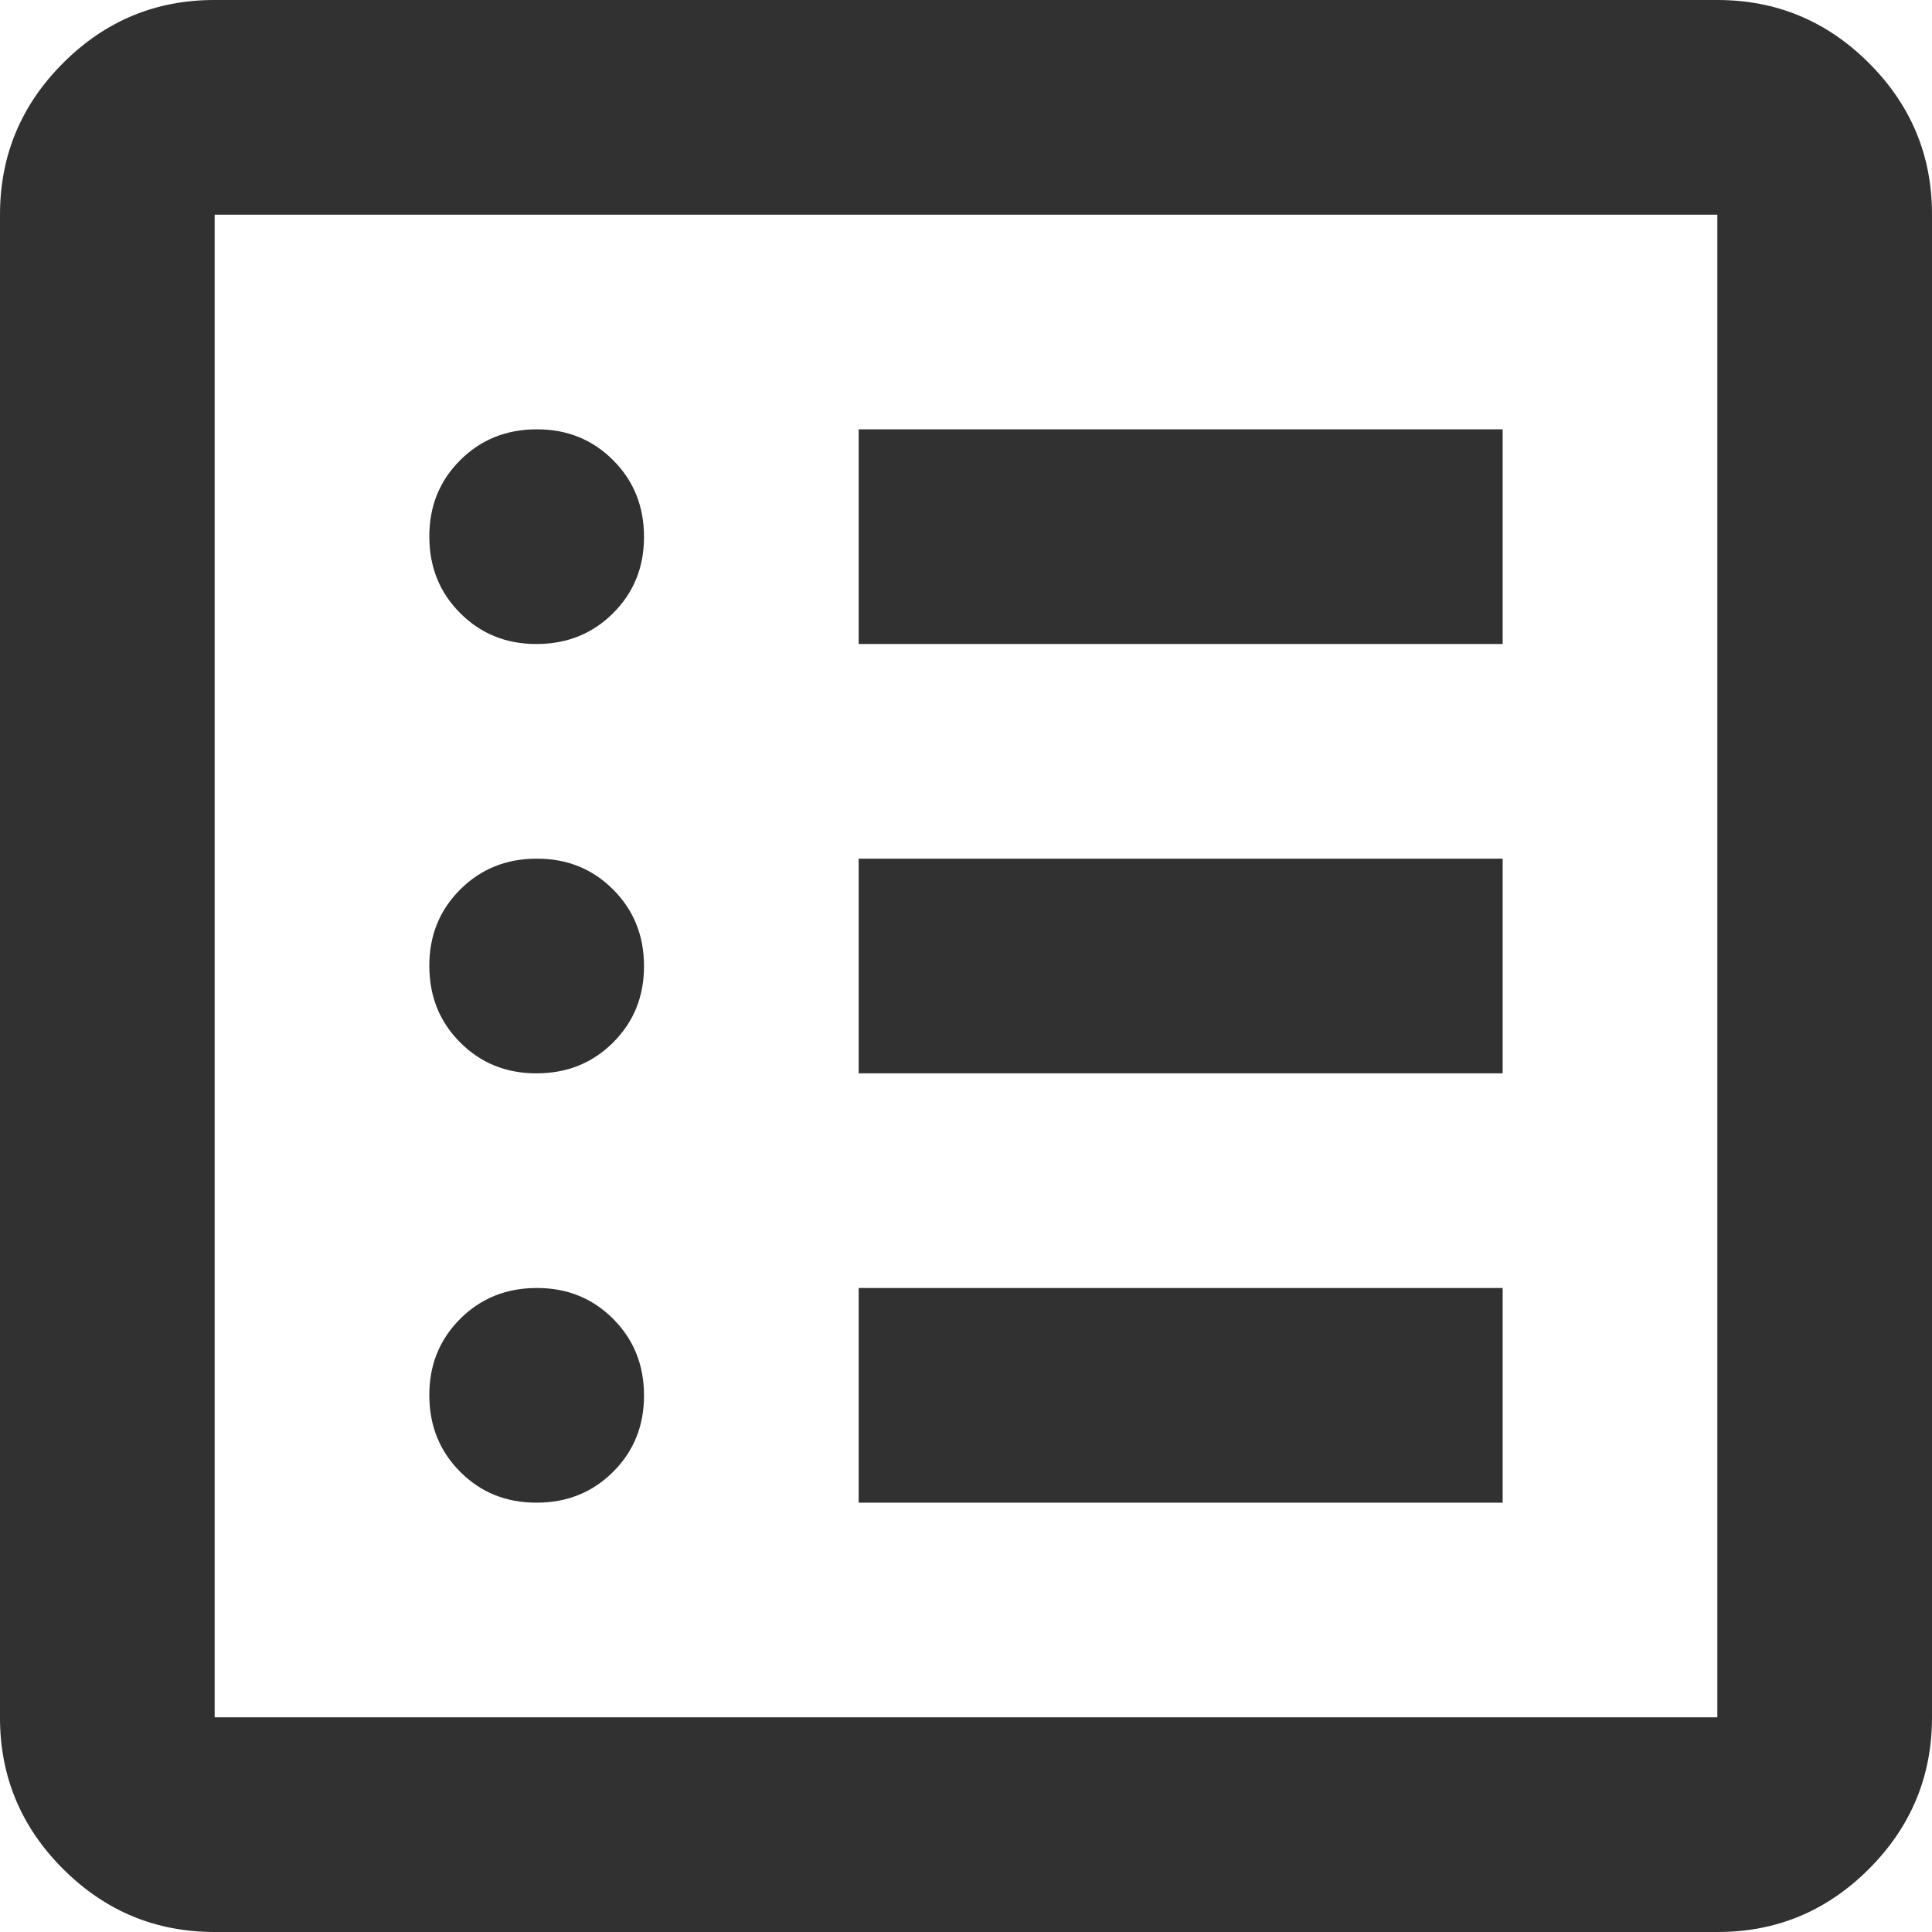<svg width="18" height="18" viewBox="0 0 18 18" fill="none" xmlns="http://www.w3.org/2000/svg">
<path d="M5 14C5.283 14 5.521 13.904 5.713 13.712C5.905 13.52 6.001 13.283 6 13C6 12.717 5.904 12.479 5.712 12.287C5.52 12.095 5.283 11.999 5 12C4.717 12 4.479 12.096 4.287 12.288C4.095 12.48 3.999 12.717 4 13C4 13.283 4.096 13.521 4.288 13.713C4.48 13.905 4.717 14.001 5 14ZM5 10C5.283 10 5.521 9.904 5.713 9.712C5.905 9.52 6.001 9.283 6 9C6 8.717 5.904 8.479 5.712 8.287C5.52 8.095 5.283 7.999 5 8C4.717 8 4.479 8.096 4.287 8.288C4.095 8.48 3.999 8.717 4 9C4 9.283 4.096 9.521 4.288 9.713C4.48 9.905 4.717 10.001 5 10ZM5 6C5.283 6 5.521 5.904 5.713 5.712C5.905 5.52 6.001 5.283 6 5C6 4.717 5.904 4.479 5.712 4.287C5.52 4.095 5.283 3.999 5 4C4.717 4 4.479 4.096 4.287 4.288C4.095 4.48 3.999 4.717 4 5C4 5.283 4.096 5.521 4.288 5.713C4.48 5.905 4.717 6.001 5 6ZM8 14H14V12H8V14ZM8 10H14V8H8V10ZM8 6H14V4H8V6ZM2 18C1.45 18 0.979 17.804 0.587 17.412C0.195 17.02 -0.001 16.549 1.69779e-06 16V2C1.69779e-06 1.45 0.196 0.979 0.588 0.587C0.98 0.195 1.451 -0.001 2 1.69779e-06H16C16.55 1.69779e-06 17.021 0.196 17.413 0.588C17.805 0.98 18.001 1.451 18 2V16C18 16.55 17.804 17.021 17.412 17.413C17.02 17.805 16.549 18.001 16 18H2ZM2 16H16V2H2V16Z" fill="#313131"/>
</svg>
